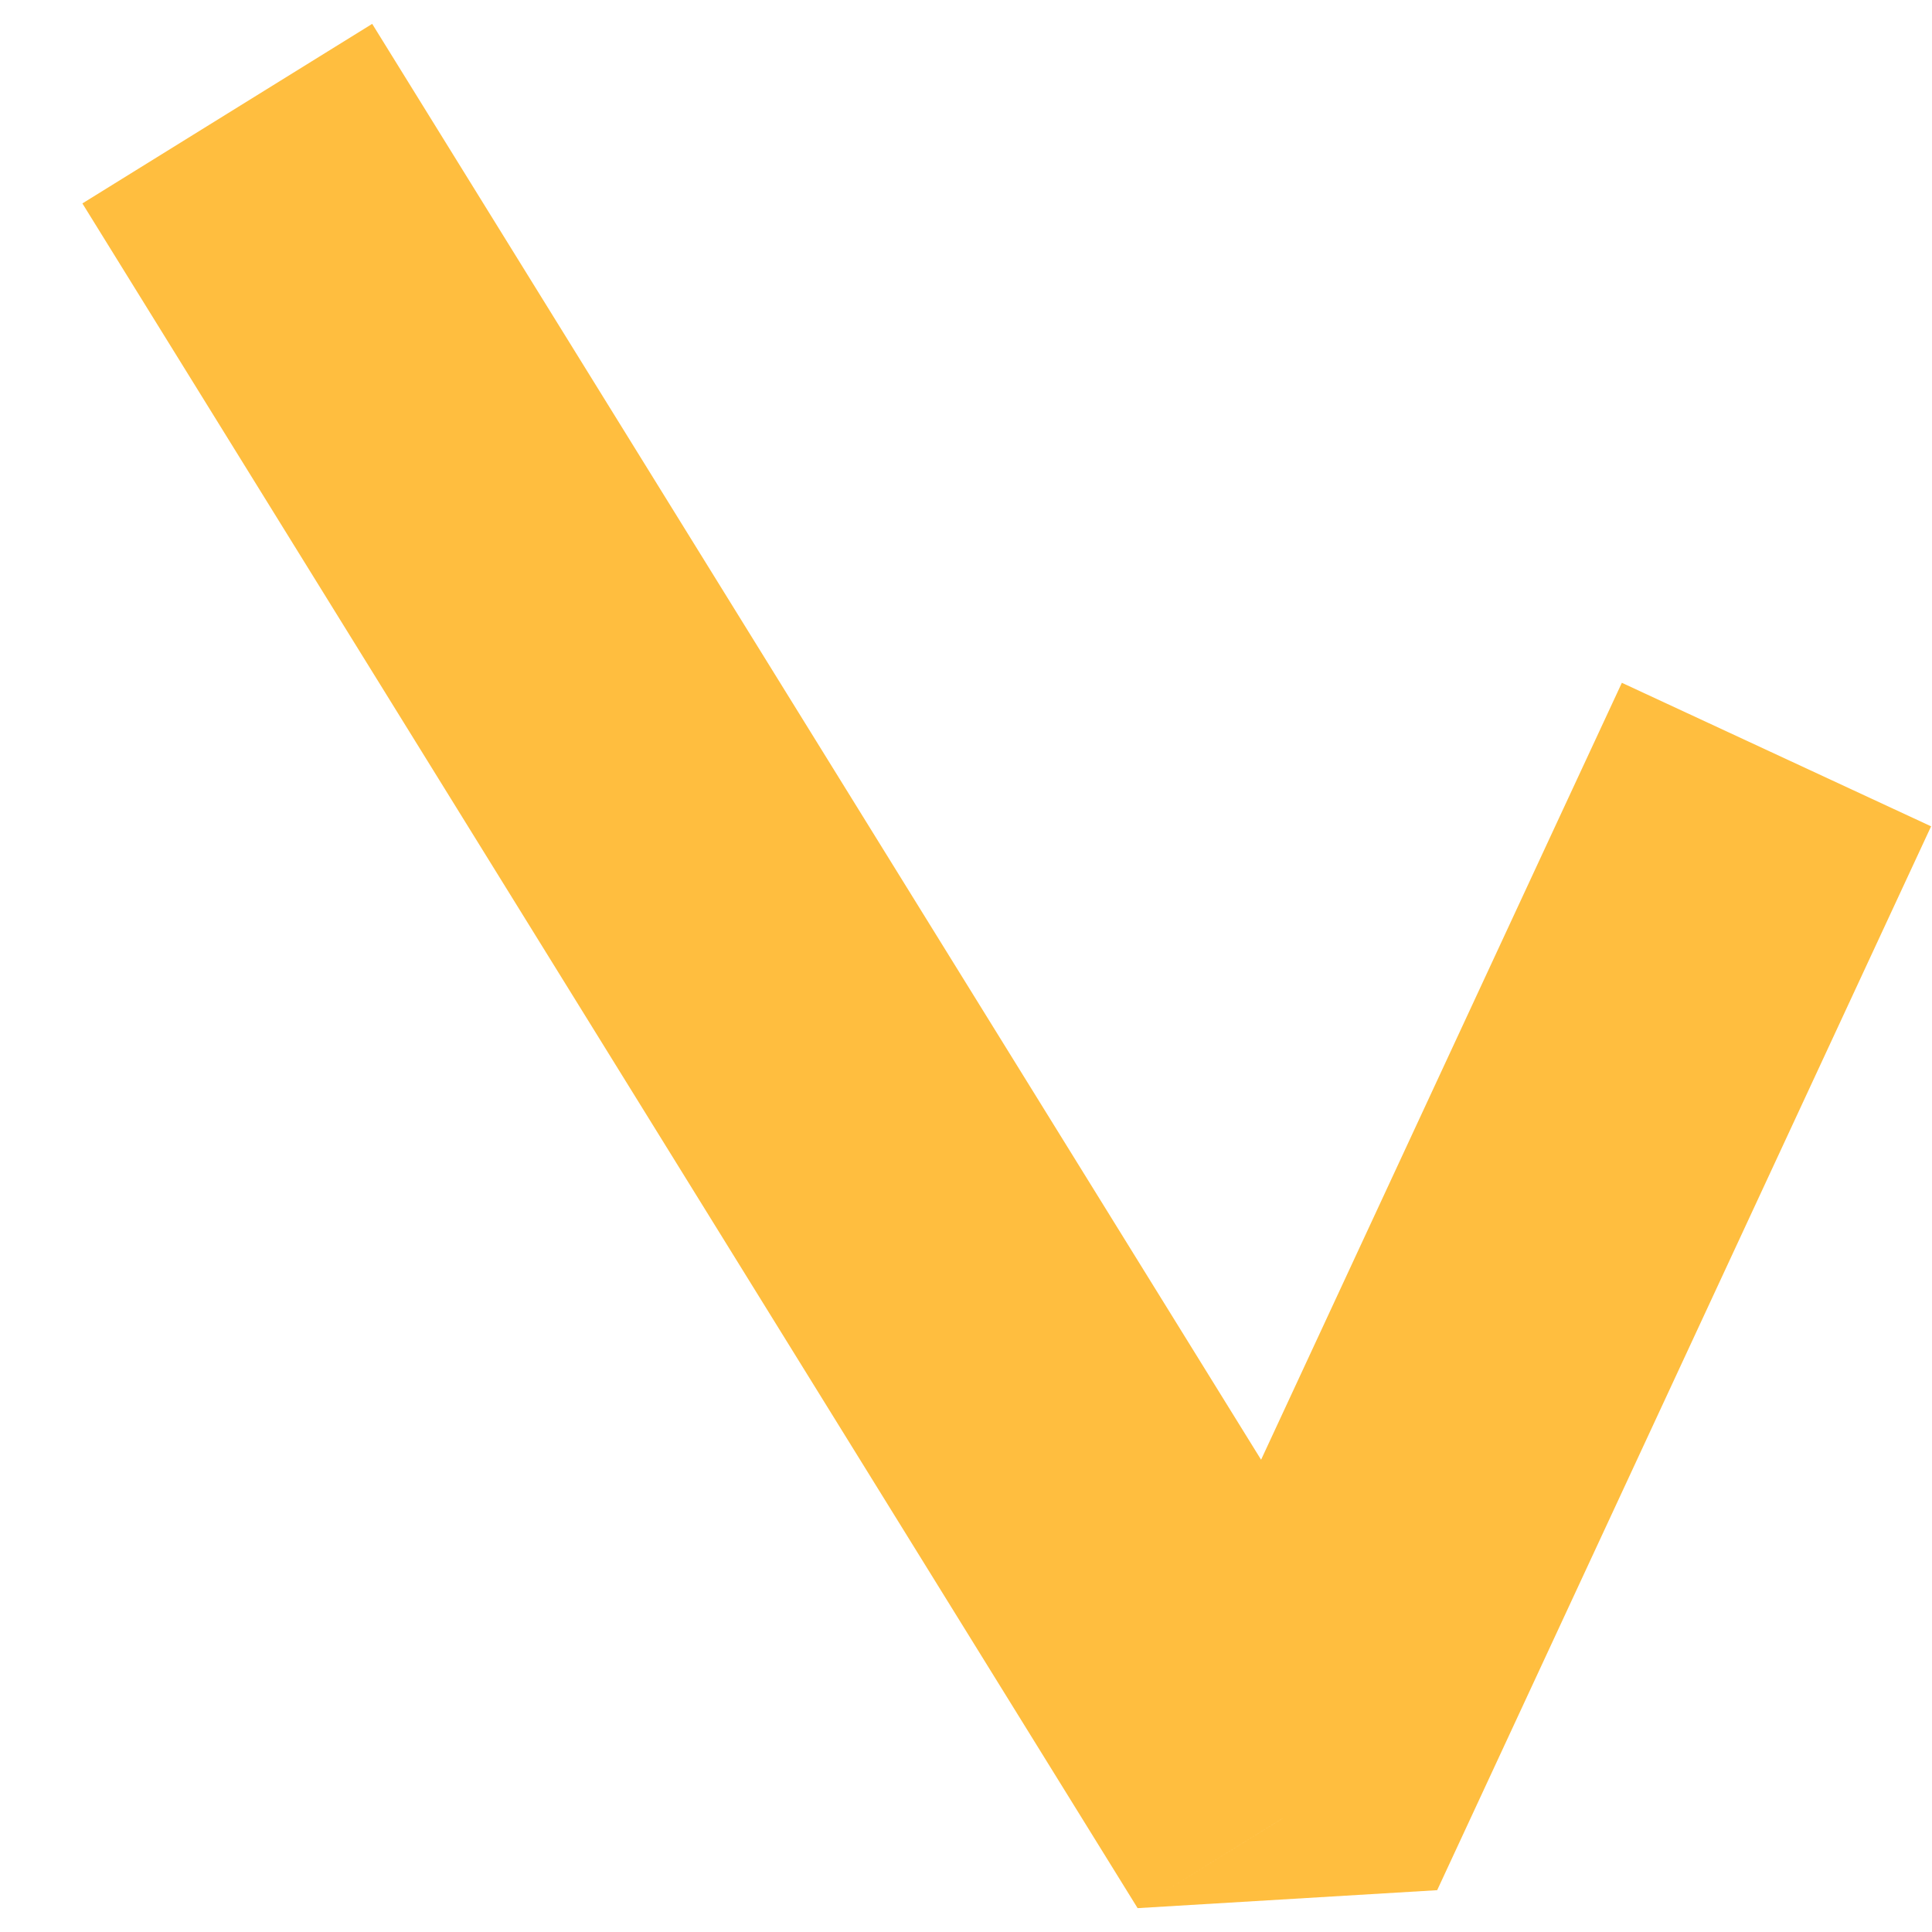 <svg width="17" height="17" viewBox="0 0 17 17" fill="none" xmlns="http://www.w3.org/2000/svg">
<path d="M11.286 16L10.01 16.79L12.646 16.632L11.286 16ZM16.36 8.632L16.992 7.271L14.271 6.008L13.639 7.368L16.36 8.632ZM0.725 1.79L10.01 16.79L12.561 15.21L3.275 0.21L0.725 1.79ZM12.646 16.632L16.36 8.632L13.639 7.368L9.925 15.368L12.646 16.632Z" fill="#FFBE3F"/>
</svg>
